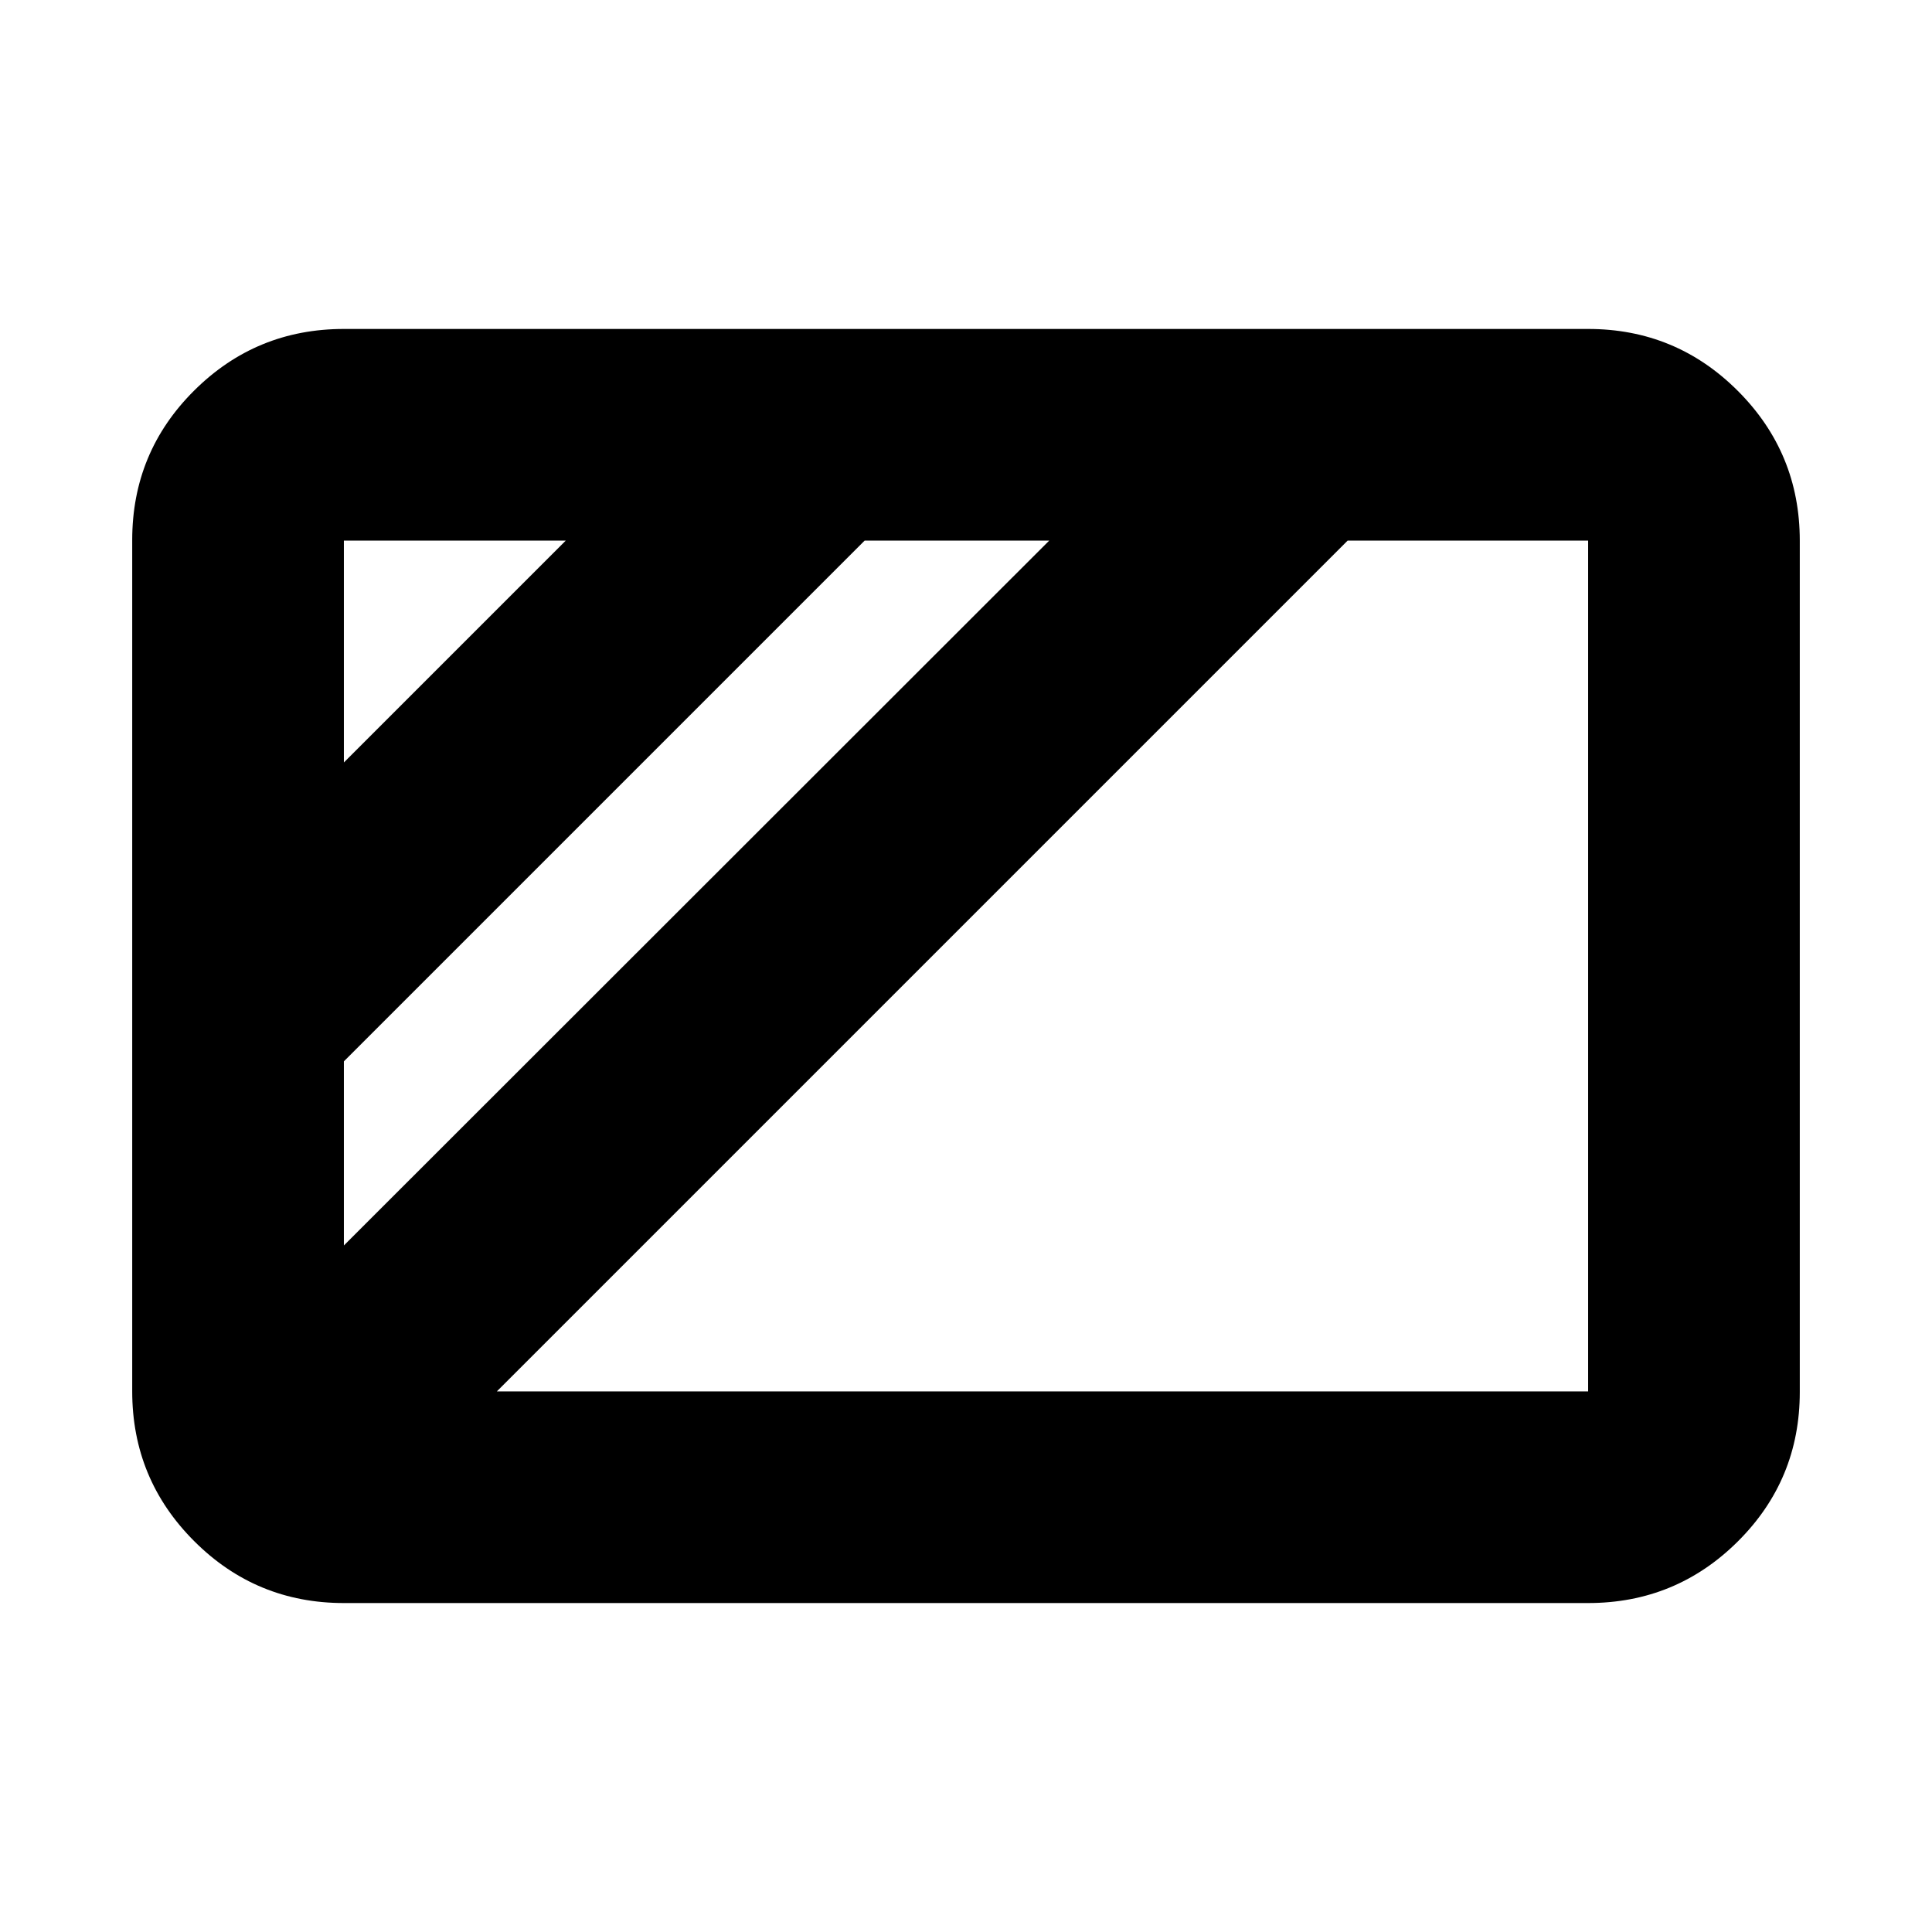<svg xmlns="http://www.w3.org/2000/svg" height="20" viewBox="0 96 960 960" width="20"><path d="M170.87 474.869 281.109 364.63H170.87v110.239Zm0 240L521.348 364.63H429.63L170.87 623.391v91.478Zm76.021 72.501H789.13V364.63h-119.5L246.891 787.37ZM170.87 892.544q-43.63 0-74.402-30.785-30.772-30.784-30.772-74.43V364.347q0-43.646 30.772-74.268 30.772-30.623 74.402-30.623h618.26q43.63 0 74.402 30.785 30.772 30.784 30.772 74.43v422.982q0 43.646-30.772 74.268-30.772 30.623-74.402 30.623H170.87Z"/></svg>